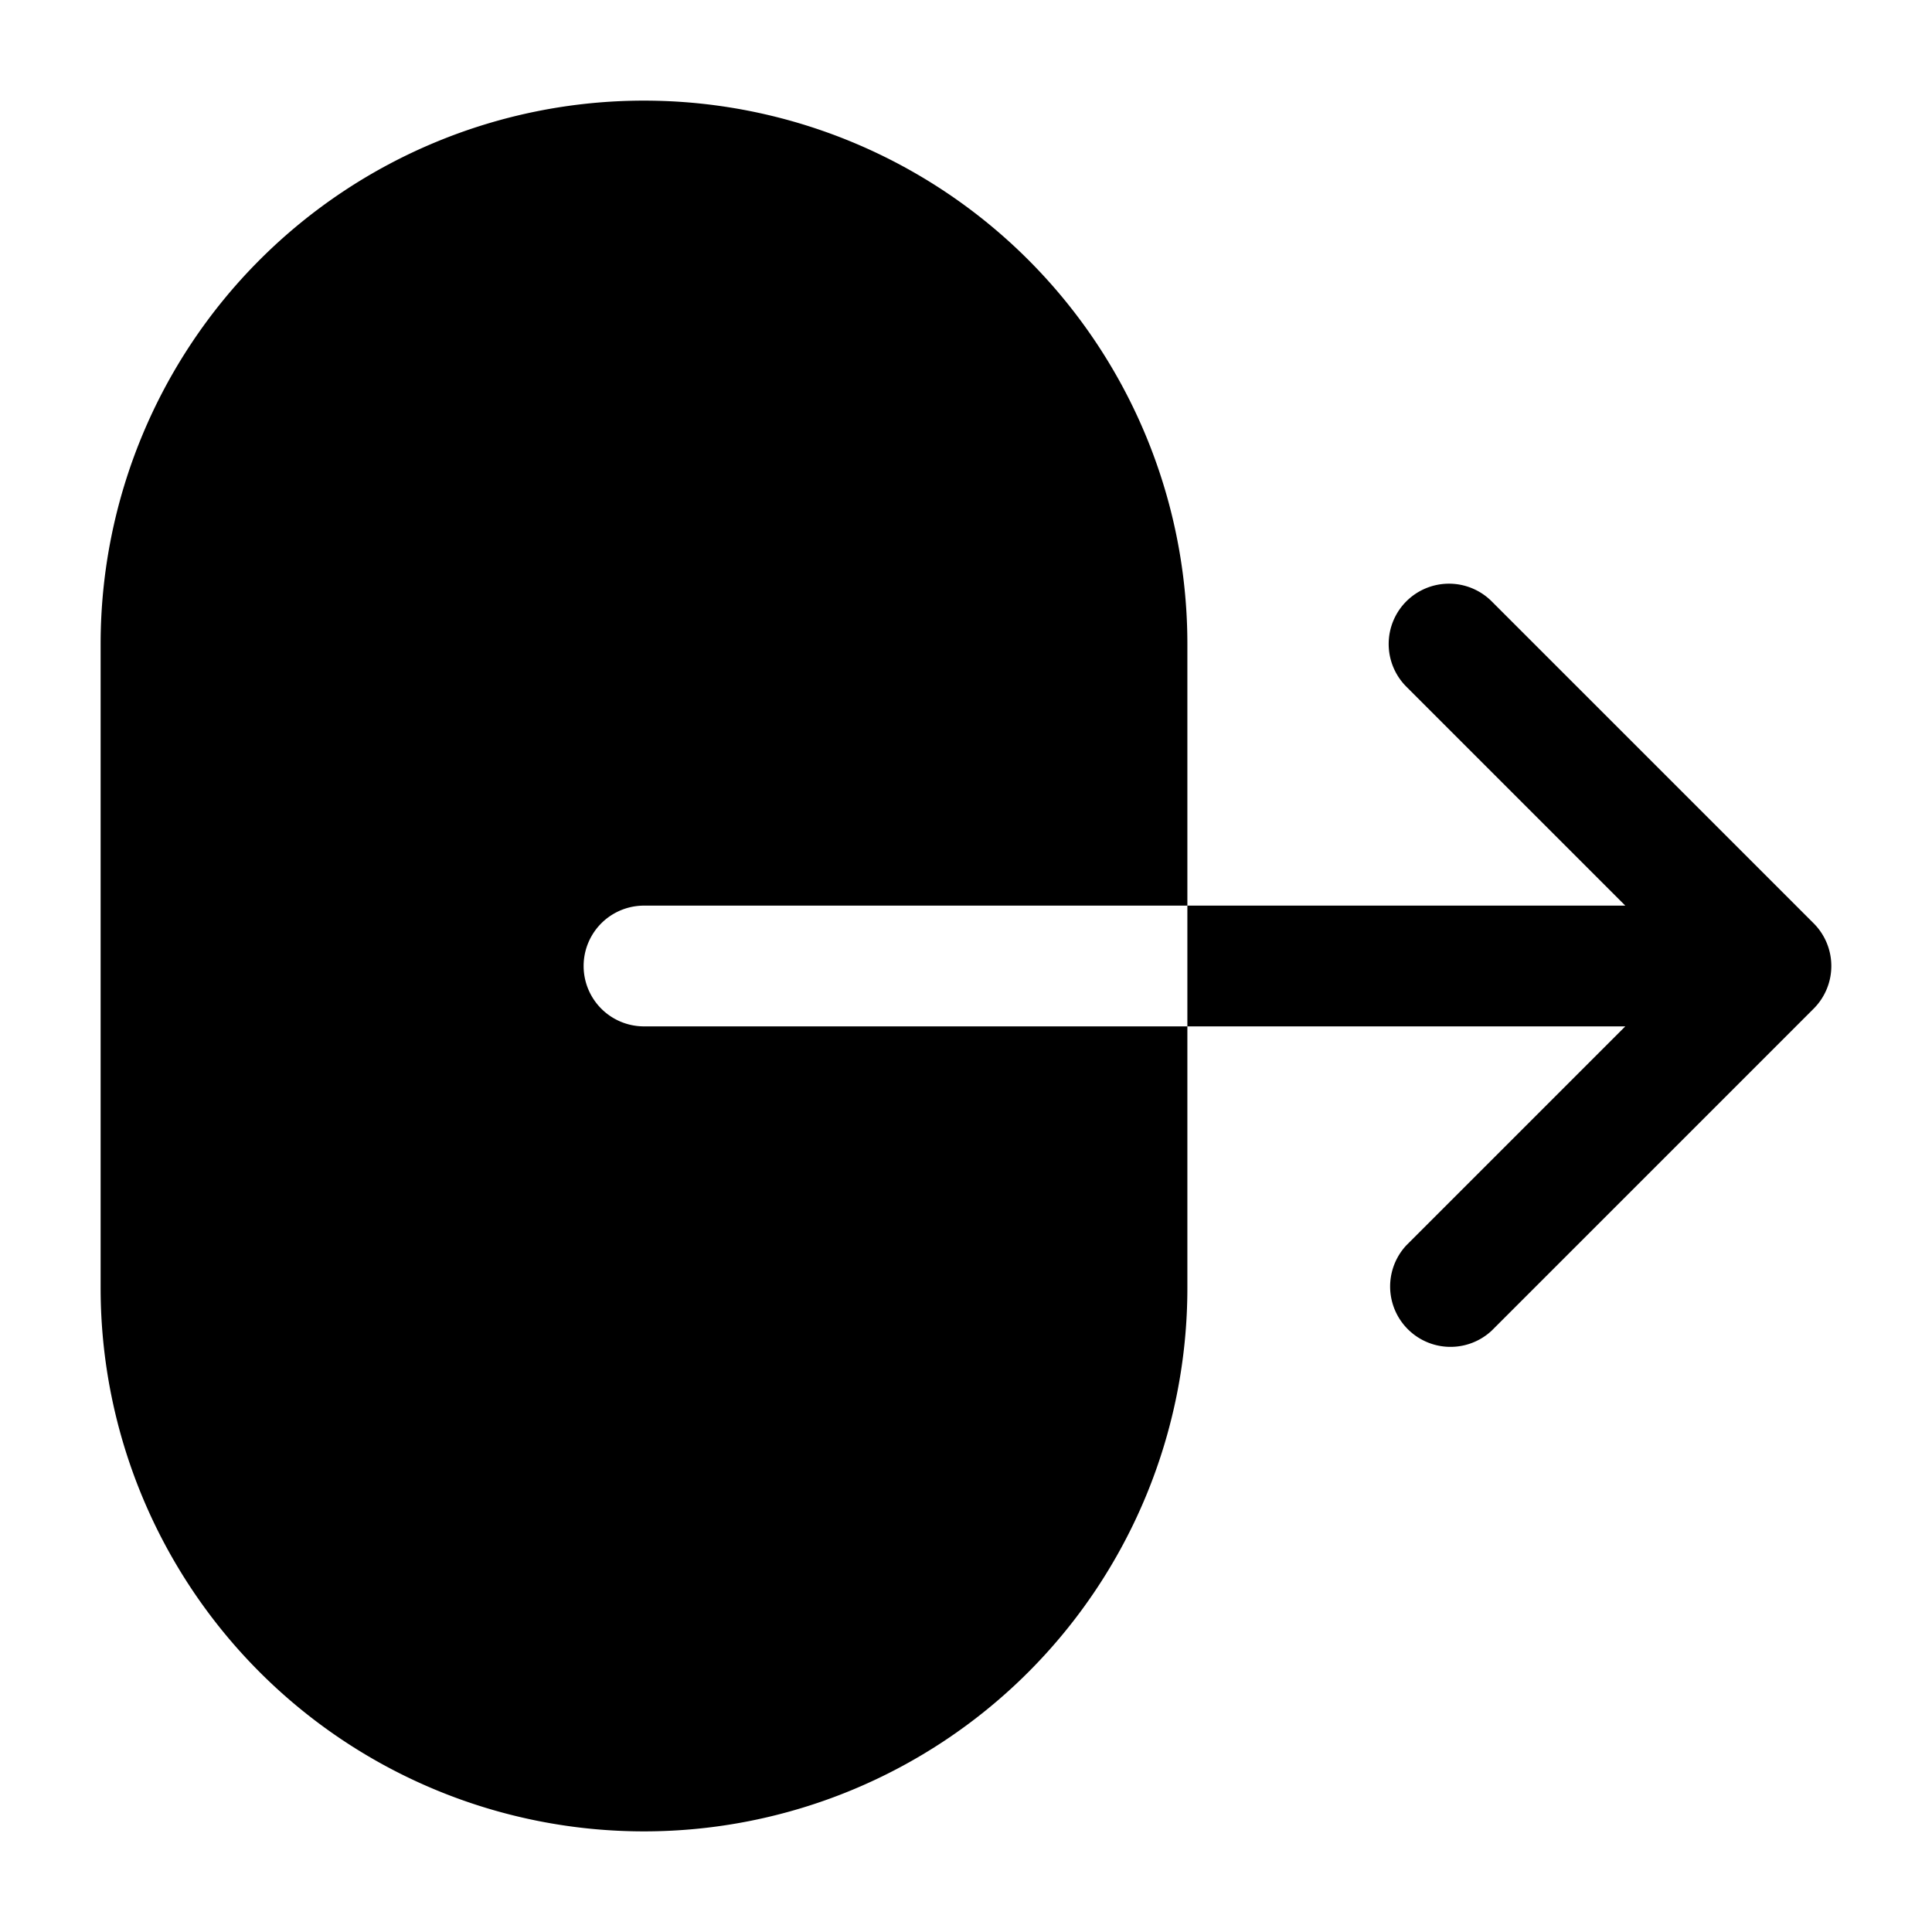 <svg xmlns="http://www.w3.org/2000/svg" width="24" height="24" fill="currentColor" viewBox="0 0 24 24">
  <path fill-rule="evenodd" d="M8 1.25A6.75 6.75 0 001.25 8v8a6.75 6.75 0 0013.5 0V8A6.75 6.75 0 008 1.25zm9.47 6.22a.75.75 0 011.06 0l4 4a.75.75 0 010 1.06l-4 4a.75.75 0 01-1.06-1.06l2.72-2.72H8a.75.75 0 110-1.5h12.19l-2.72-2.72a.75.75 0 010-1.06z"/>
</svg>
